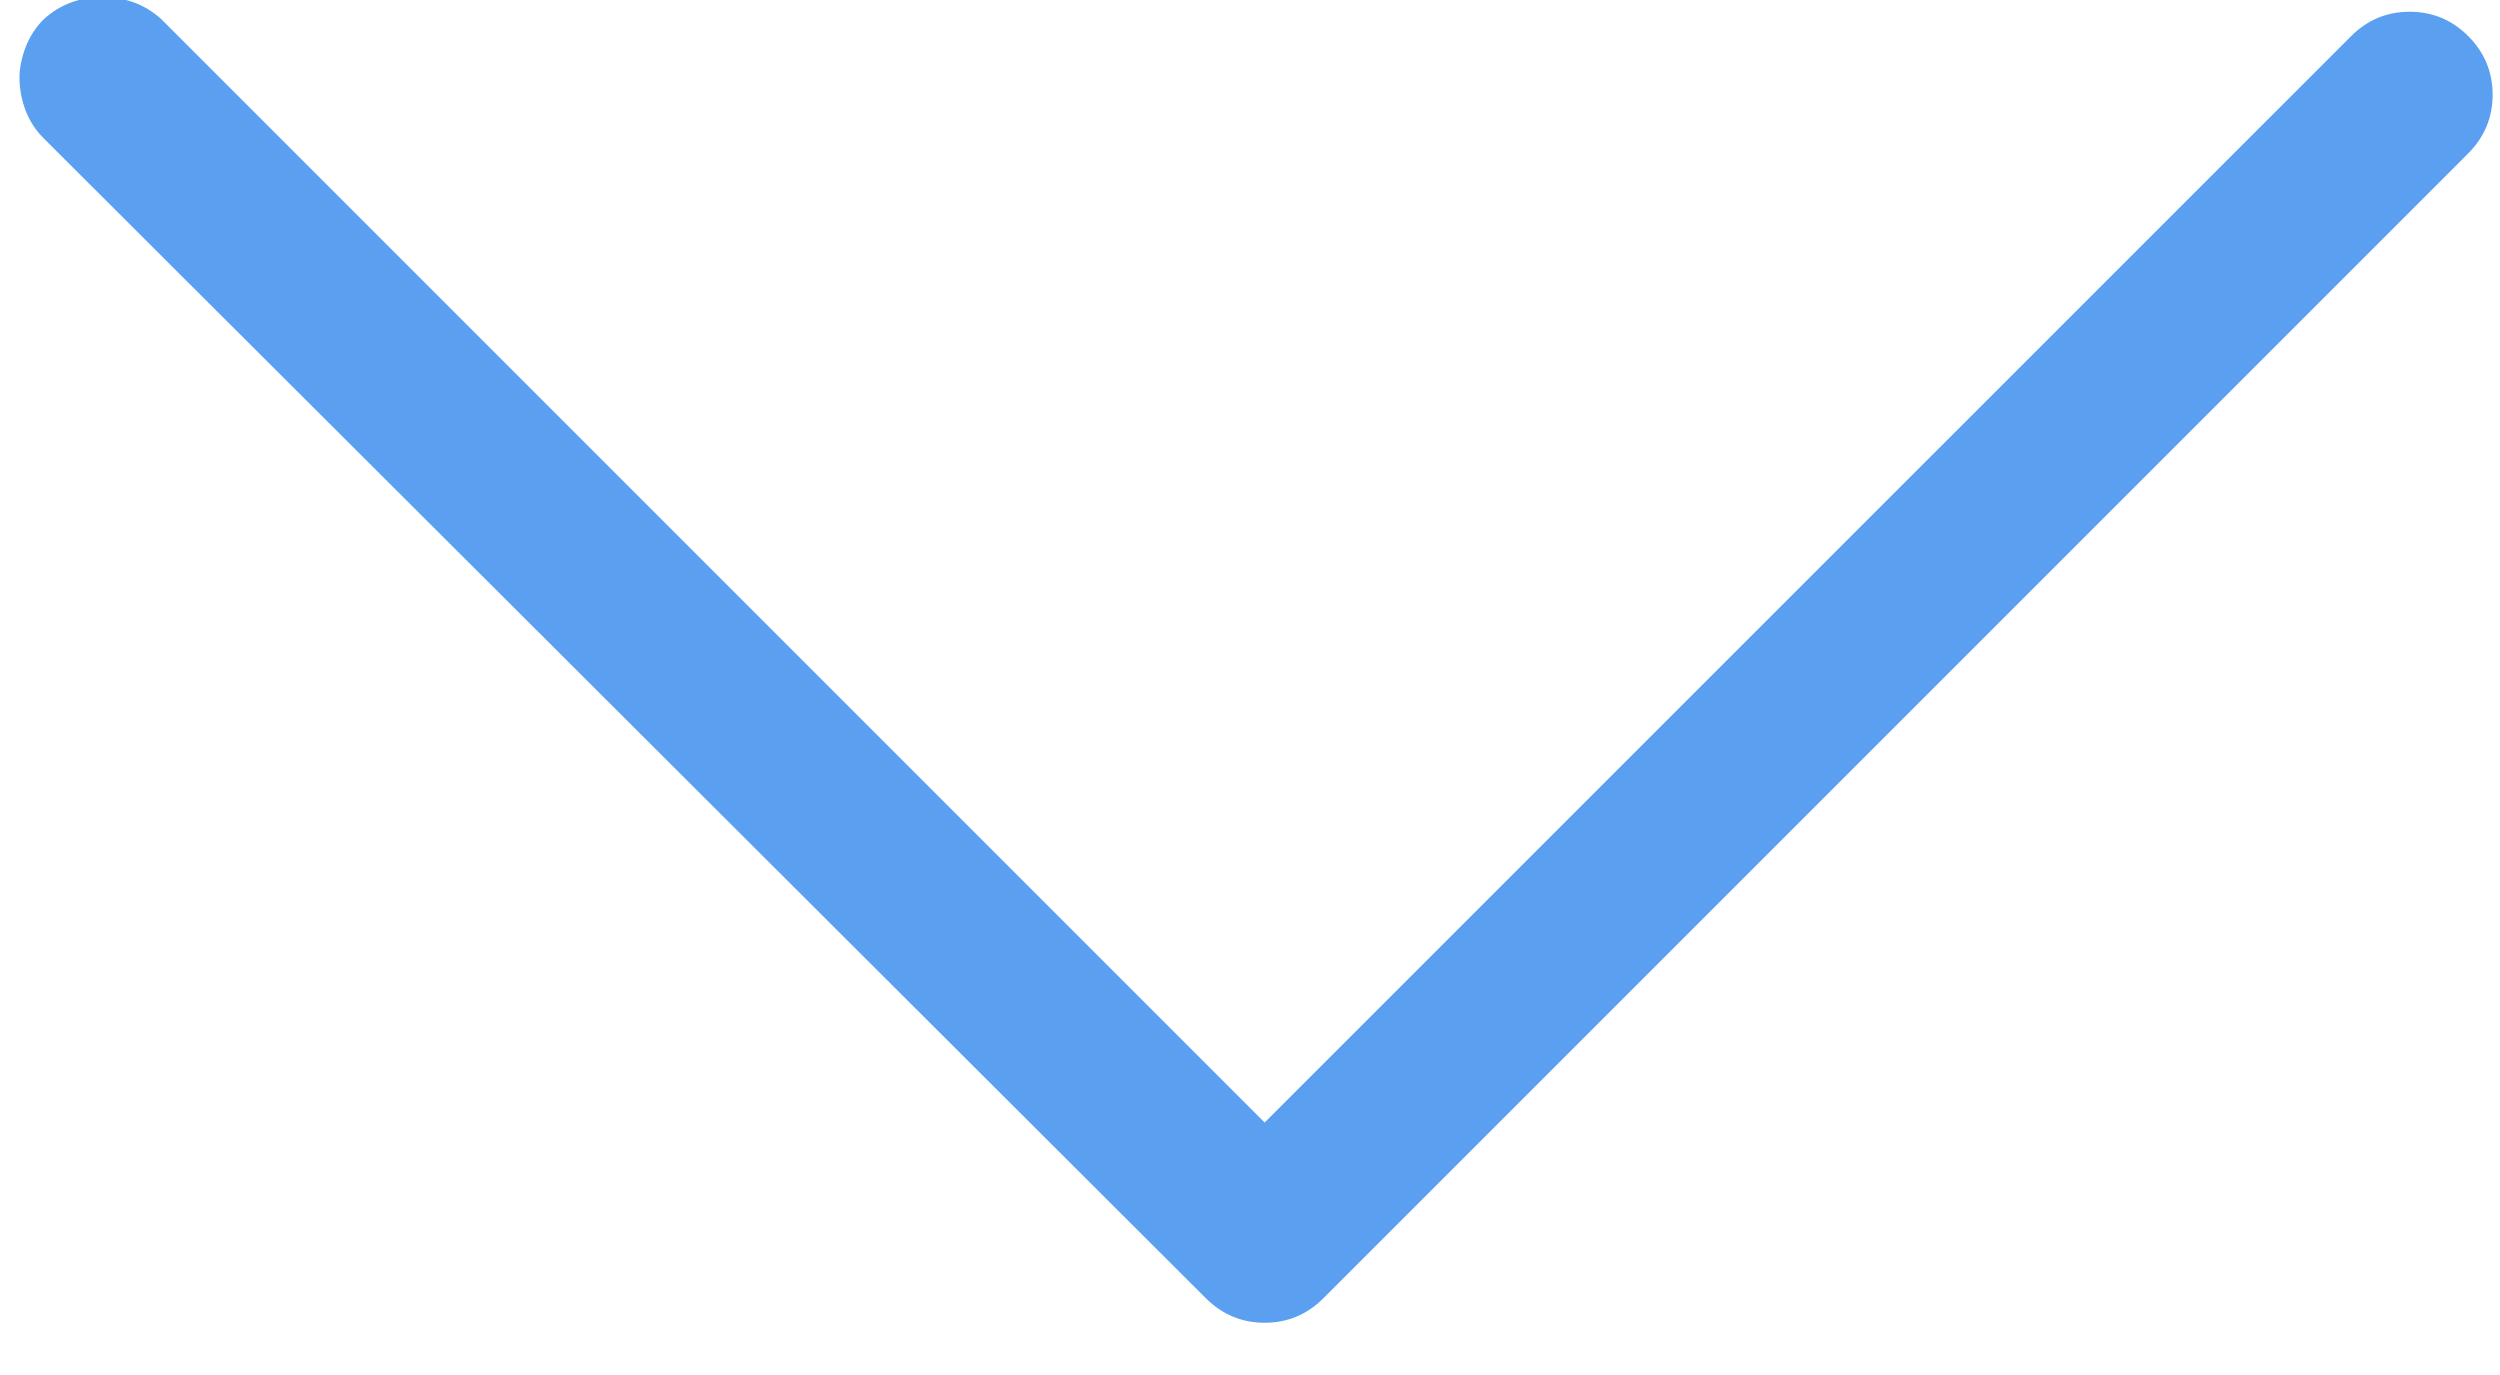 <?xml version="1.0" encoding="UTF-8"?>
<svg width="20px" height="11px" viewBox="0 0 20 11" version="1.1" xmlns="http://www.w3.org/2000/svg" xmlns:xlink="http://www.w3.org/1999/xlink">
    <!-- Generator: Sketch 50.2 (55047) - http://www.bohemiancoding.com/sketch -->
    <title>Arrow-down - simple-line-icons</title>
    <desc>Created with Sketch.</desc>
    <defs></defs>
    <g id="Symbols" stroke="none" stroke-width="1" fill="none" fill-rule="evenodd">
        <g id="select" transform="translate(-185, -15)" fill="#5BA0F0">
            <g id="Group-3">
                <path d="M185.156,15.621 C185.156,15.543 185.173,15.462 185.205,15.377 C185.238,15.292 185.286,15.217 185.352,15.152 C185.482,15.035 185.638,14.977 185.82,14.977 C186.003,14.977 186.159,15.035 186.289,15.152 L195.117,23.98 L203.809,15.289 C203.939,15.159 204.095,15.094 204.277,15.094 C204.46,15.094 204.616,15.159 204.746,15.289 C204.876,15.419 204.941,15.576 204.941,15.758 C204.941,15.94 204.876,16.096 204.746,16.227 L195.586,25.387 C195.456,25.517 195.299,25.582 195.117,25.582 C194.935,25.582 194.779,25.517 194.648,25.387 L185.352,16.109 C185.286,16.044 185.238,15.969 185.205,15.885 C185.173,15.8 185.156,15.712 185.156,15.621 Z" id="Arrow-down---simple-line-icons"></path>
            </g>
        </g>
    </g>
</svg>